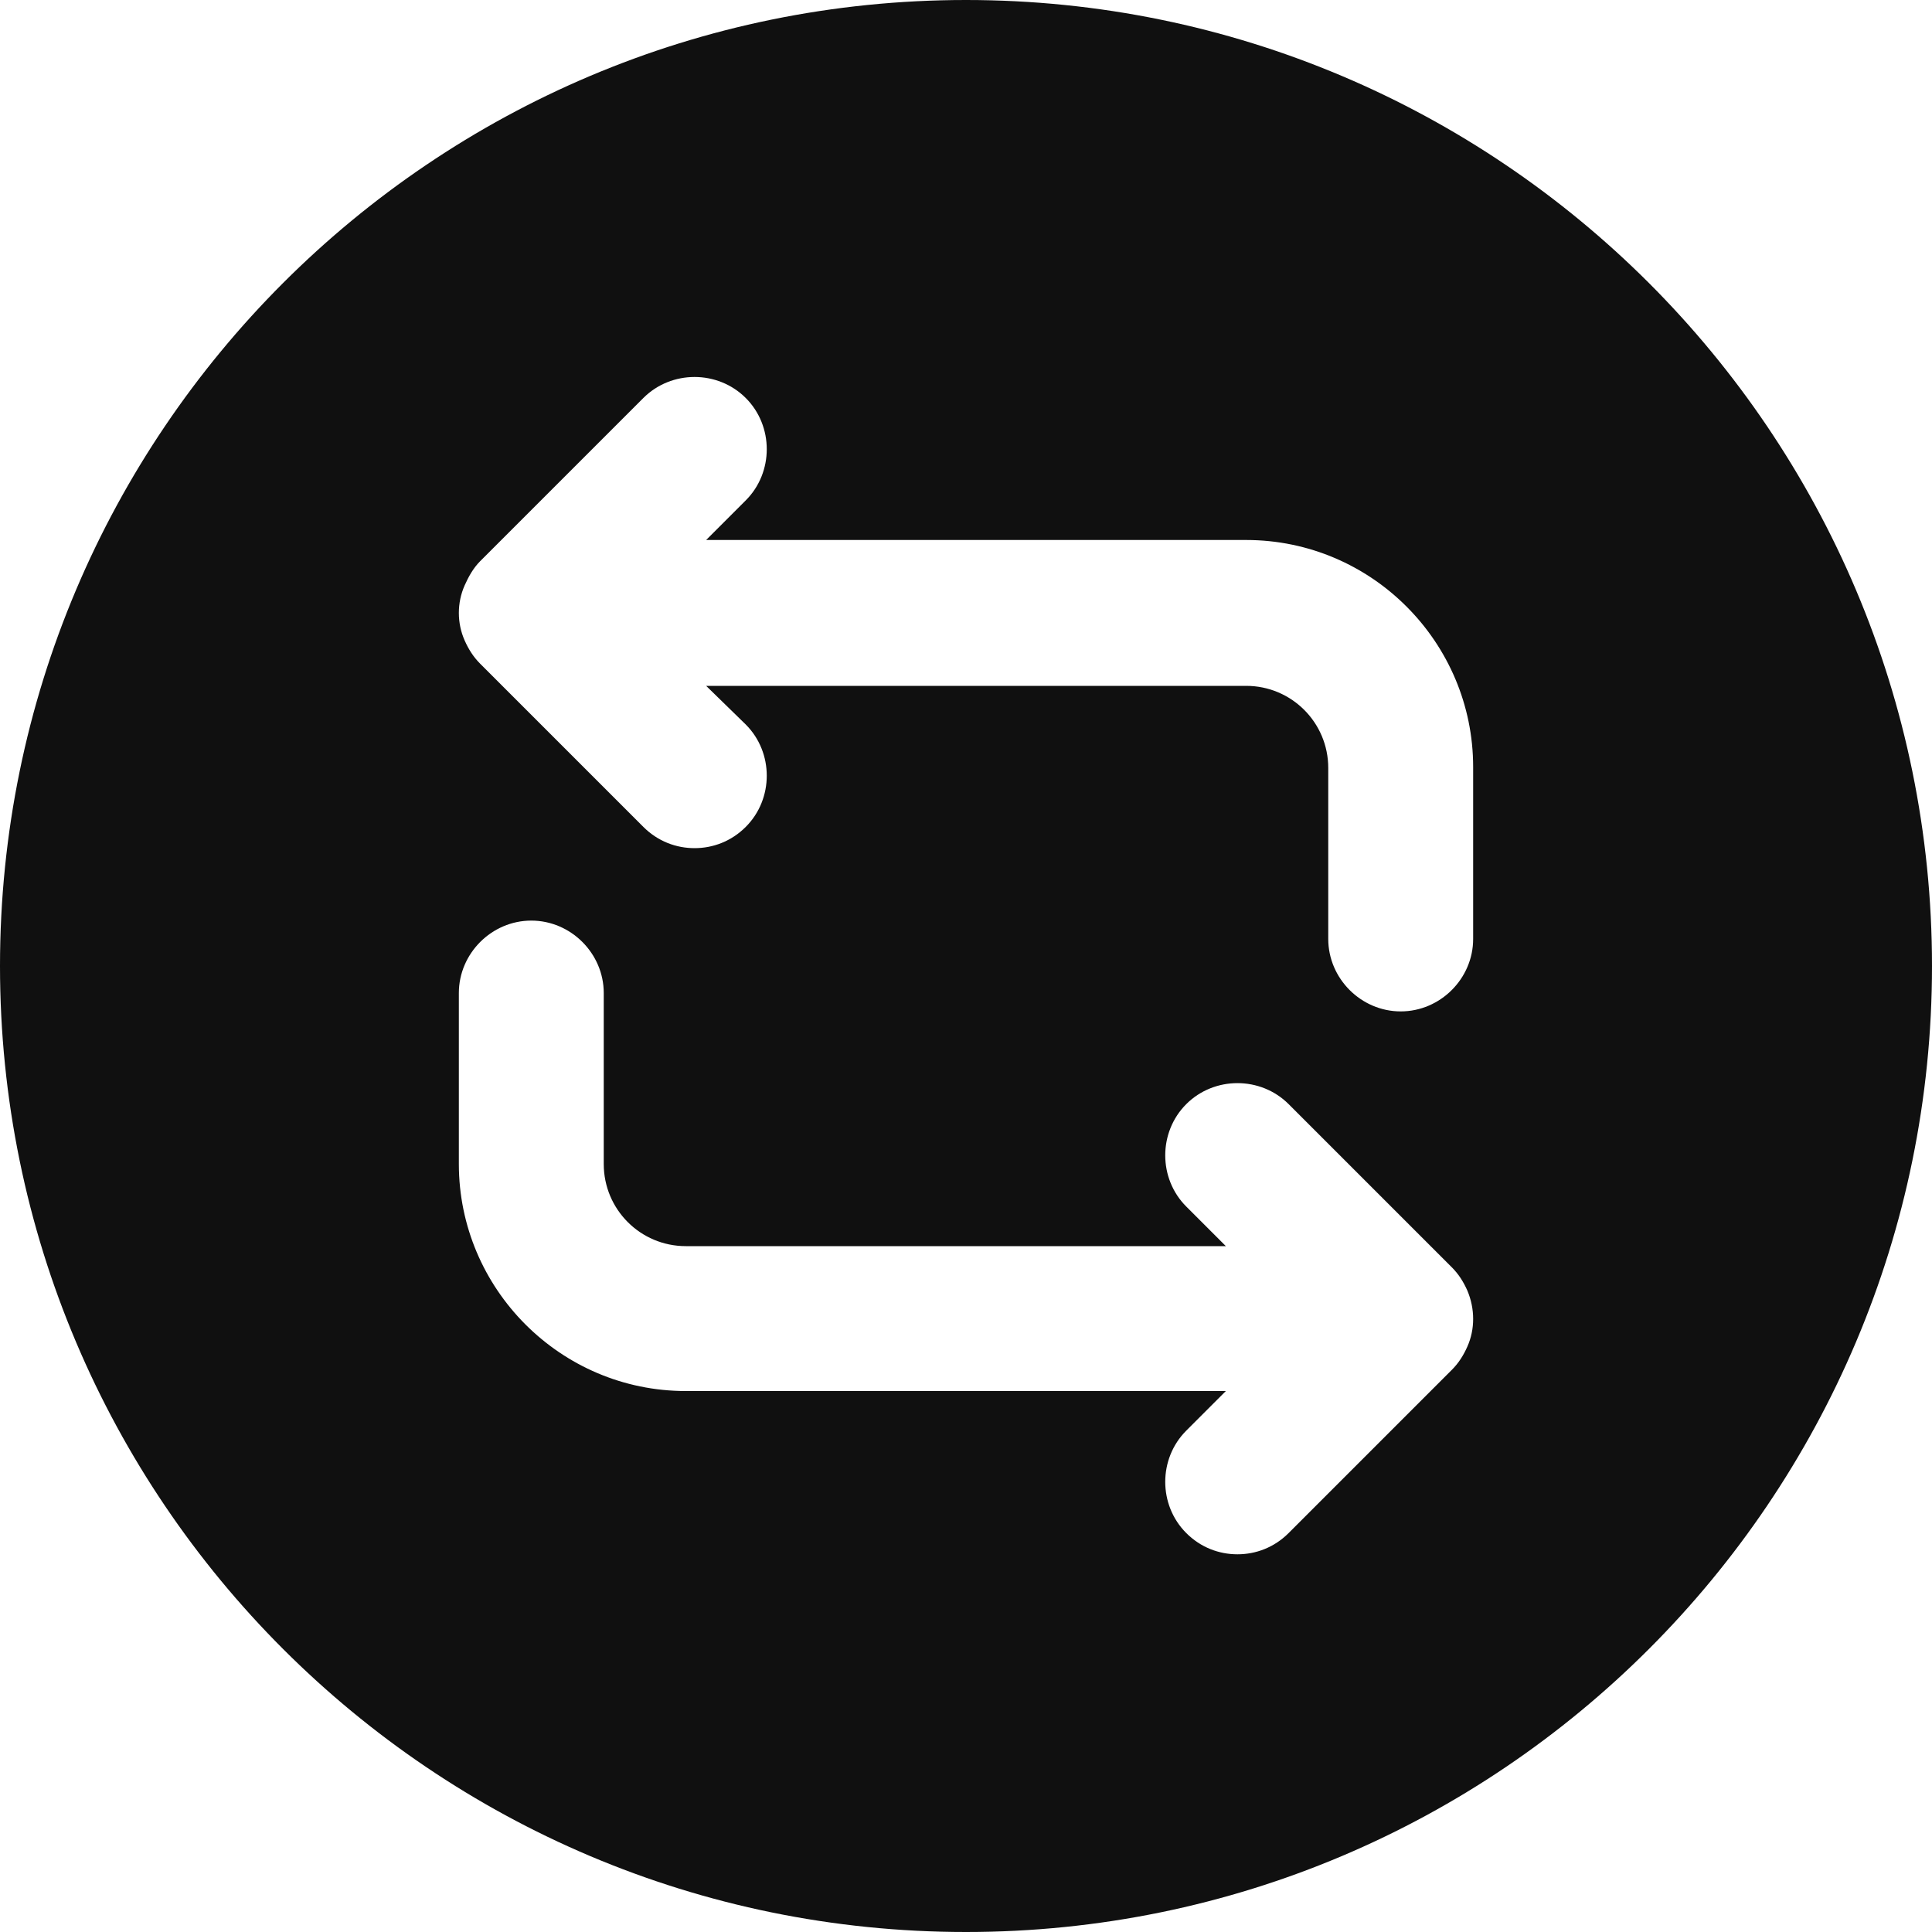<svg width="20" height="20" viewBox="0 0 20 20" fill="none" xmlns="http://www.w3.org/2000/svg">
<path d="M10 0C4.48 0 0 4.48 0 10C0 15.52 4.48 20 10 20C15.52 20 20 15.52 20 10C20 4.48 15.52 0 10 0ZM15.19 13.94C15.15 14.03 15.1 14.11 15.03 14.18L13.34 15.87C13.19 16.02 13 16.09 12.81 16.09C12.62 16.09 12.43 16.02 12.28 15.87C11.99 15.58 11.99 15.1 12.28 14.81L12.69 14.4H7.1C5.8 14.4 4.75 13.34 4.75 12.05V10.28C4.75 9.87 5.09 9.53 5.5 9.53C5.91 9.53 6.25 9.87 6.25 10.28V12.05C6.25 12.52 6.63 12.9 7.1 12.9H12.69L12.28 12.49C11.99 12.2 11.99 11.72 12.28 11.43C12.57 11.14 13.05 11.14 13.34 11.43L15.03 13.12C15.1 13.19 15.15 13.27 15.19 13.36C15.27 13.55 15.27 13.76 15.19 13.94ZM15.25 9.72C15.25 10.13 14.91 10.47 14.5 10.47C14.09 10.47 13.75 10.13 13.75 9.72V7.95C13.75 7.48 13.37 7.1 12.9 7.1H7.31L7.72 7.5C8.01 7.79 8.01 8.27 7.72 8.56C7.57 8.71 7.38 8.78 7.19 8.78C7 8.78 6.81 8.71 6.66 8.56L4.97 6.87C4.9 6.8 4.85 6.72 4.81 6.63C4.73 6.45 4.73 6.24 4.81 6.06C4.85 5.97 4.9 5.88 4.97 5.81L6.66 4.12C6.95 3.83 7.43 3.83 7.72 4.12C8.01 4.41 8.01 4.89 7.72 5.18L7.31 5.59H12.9C14.2 5.59 15.25 6.65 15.25 7.94V9.72Z" fill="#101010"/>
</svg>
